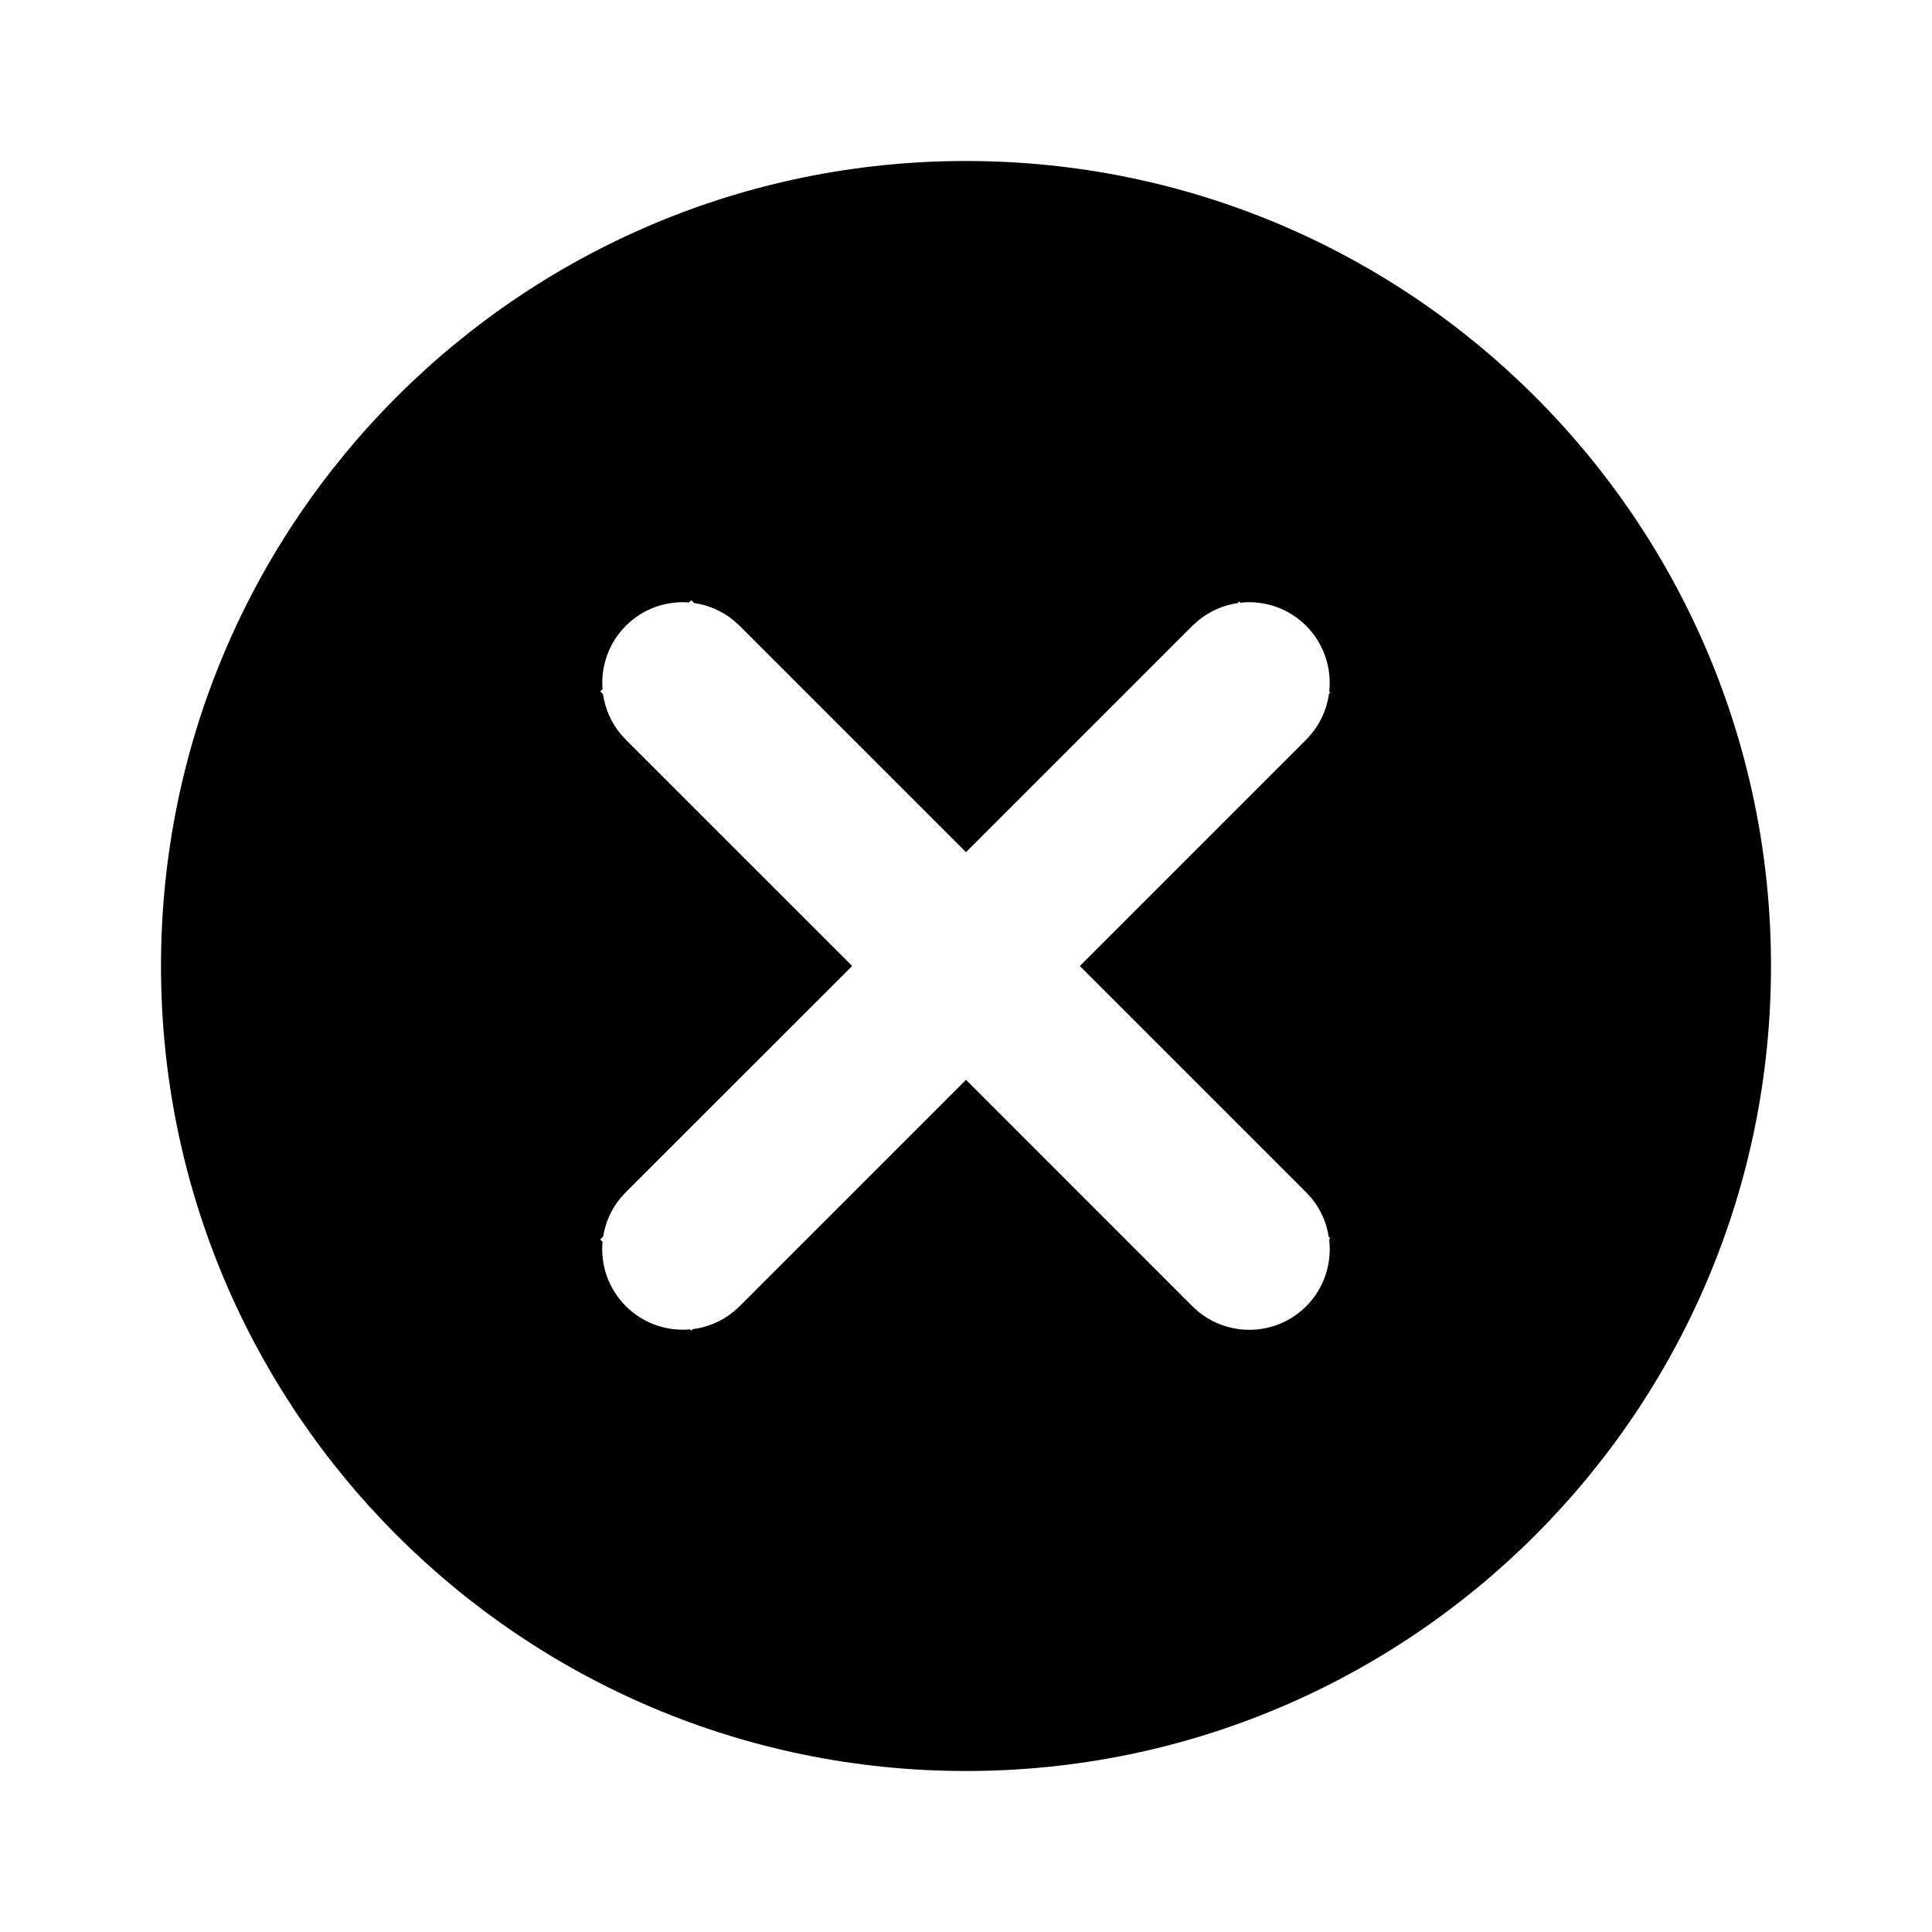 <svg xmlns="http://www.w3.org/2000/svg" width="24" height="24" fill="none">
  <path fill="#000" fill-rule="evenodd" d="M22 12c0-5.523-4.477-10-10-10-5.523 0-10 4.477-10 10 0 5.523 4.477 10 10 10 5.523 0 10-4.477 10-10ZM8.622 7.491c.175.025.344.096.489.214l.076.068L12 10.586l2.812-2.812.076-.068c.144-.117.312-.189.486-.214l.02-.02.015.015c.291-.032.593.064.816.287.223.223.319.526.287.817l.013.013-.016.016c-.025.176-.096.347-.215.492l-.068.076L13.414 12l2.812 2.812.068.075c.115.141.186.306.212.477l.019.019-.014.014c.036.295-.059.603-.285.83-.226.226-.533.321-.828.285l-.003.003-.004-.004c-.18-.023-.355-.095-.504-.216l-.075-.068L12 13.414l-2.812 2.812-.075.068c-.149.122-.325.194-.506.217l-.019.019-.016-.016c-.285.026-.579-.07-.798-.289-.219-.219-.315-.513-.289-.799l-.029-.029.037-.037c.027-.17.098-.334.212-.474l.068-.075L10.586 12 7.773 9.188l-.068-.076c-.118-.144-.189-.314-.214-.489l-.034-.034.028-.028c-.022-.282.074-.571.289-.787.215-.215.504-.312.785-.29l.028-.028.035.035Z" clip-rule="evenodd"/>
</svg>
